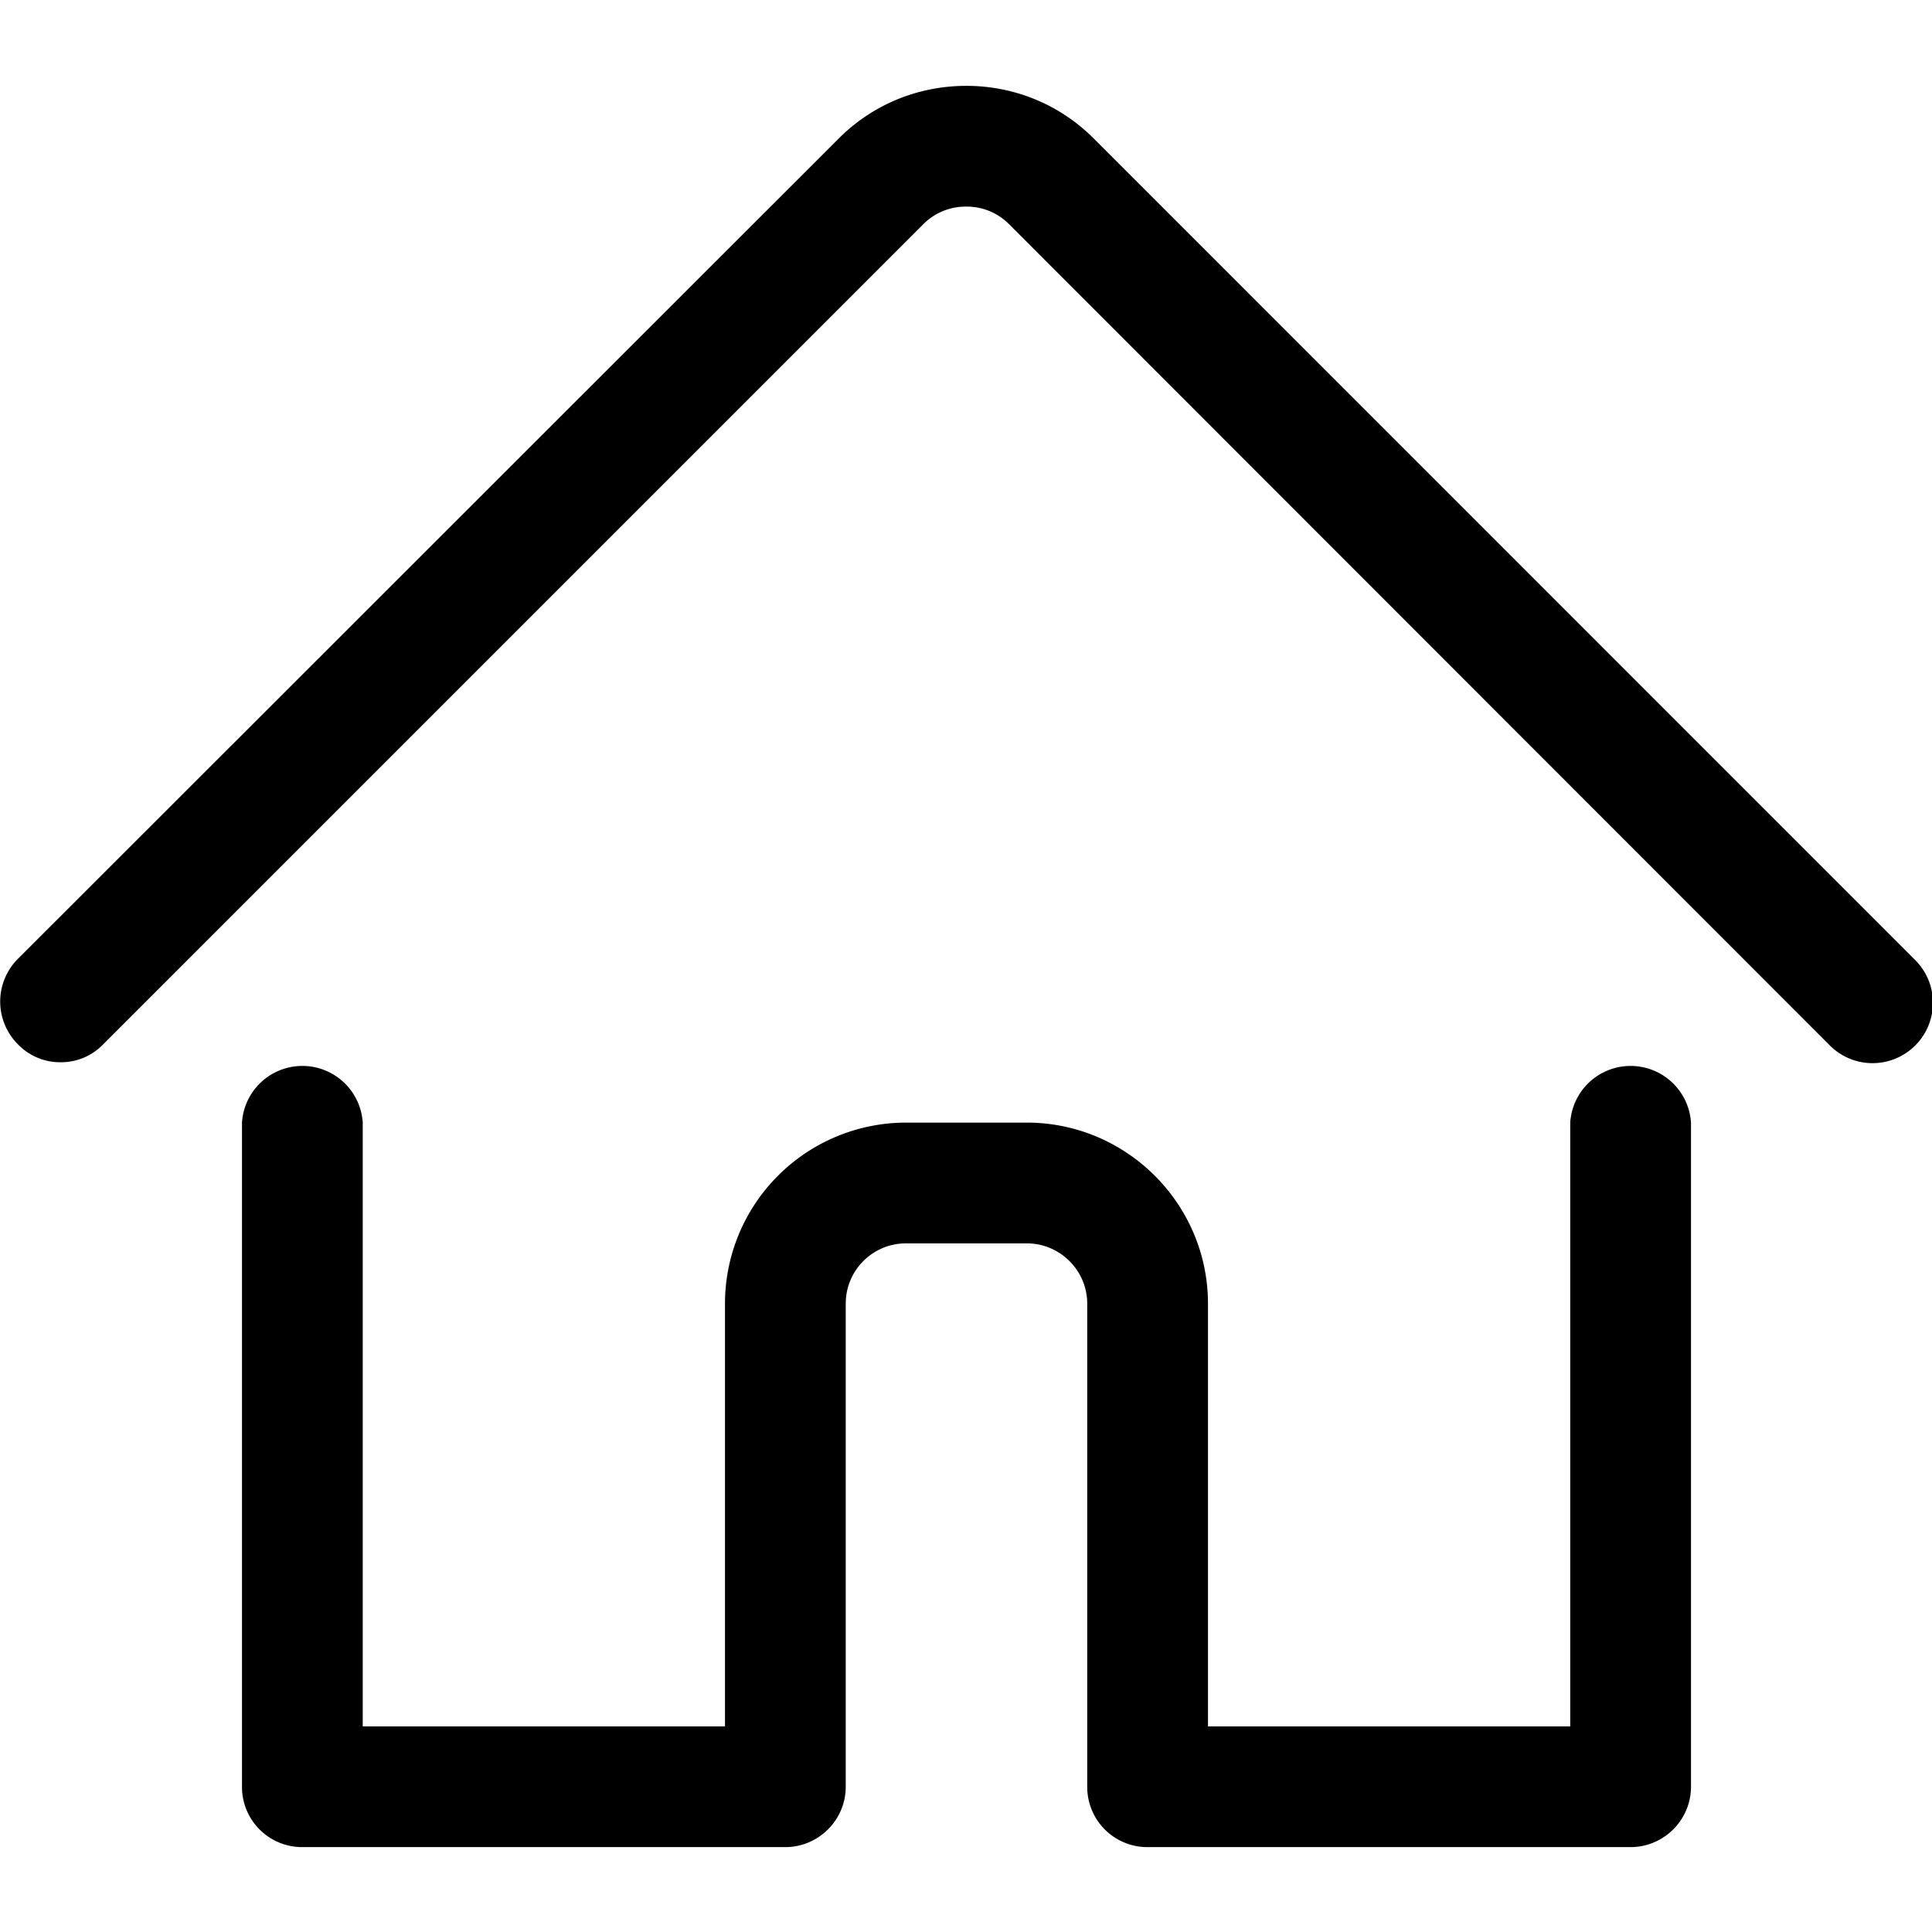 <svg xmlns="http://www.w3.org/2000/svg" fill="currentColor" width="16pt" height="16pt" viewBox="0 0 16 16"><g><path d="M9.504 15.297a.498.498 0 0 1-.5-.5v-4c0-.277-.227-.5-.5-.5h-1c-.277 0-.5.223-.5.5v4c0 .277-.227.5-.5.5h-4a.498.498 0 0 1-.5-.5v-5.5a.501.501 0 0 1 1 0v5h3v-3.5a1.5 1.5 0 0 1 1.5-1.5h1c.824 0 1.5.672 1.5 1.5v3.5h3v-5a.501.501 0 0 1 1 0v5.5c0 .277-.227.5-.5.5zm0 0"/><path d="M.504 8.797a.484.484 0 0 1-.356-.149.5.5 0 0 1 0-.707l6.793-6.789c.282-.285.66-.441 1.063-.441.398 0 .777.156 1.059.441l6.792 6.793a.5.5 0 1 1-.707.707L8.355 1.855a.493.493 0 0 0-.351-.144.496.496 0 0 0-.356.144L.855 8.648a.481.481 0 0 1-.351.149zm0 0"/></g></svg>
